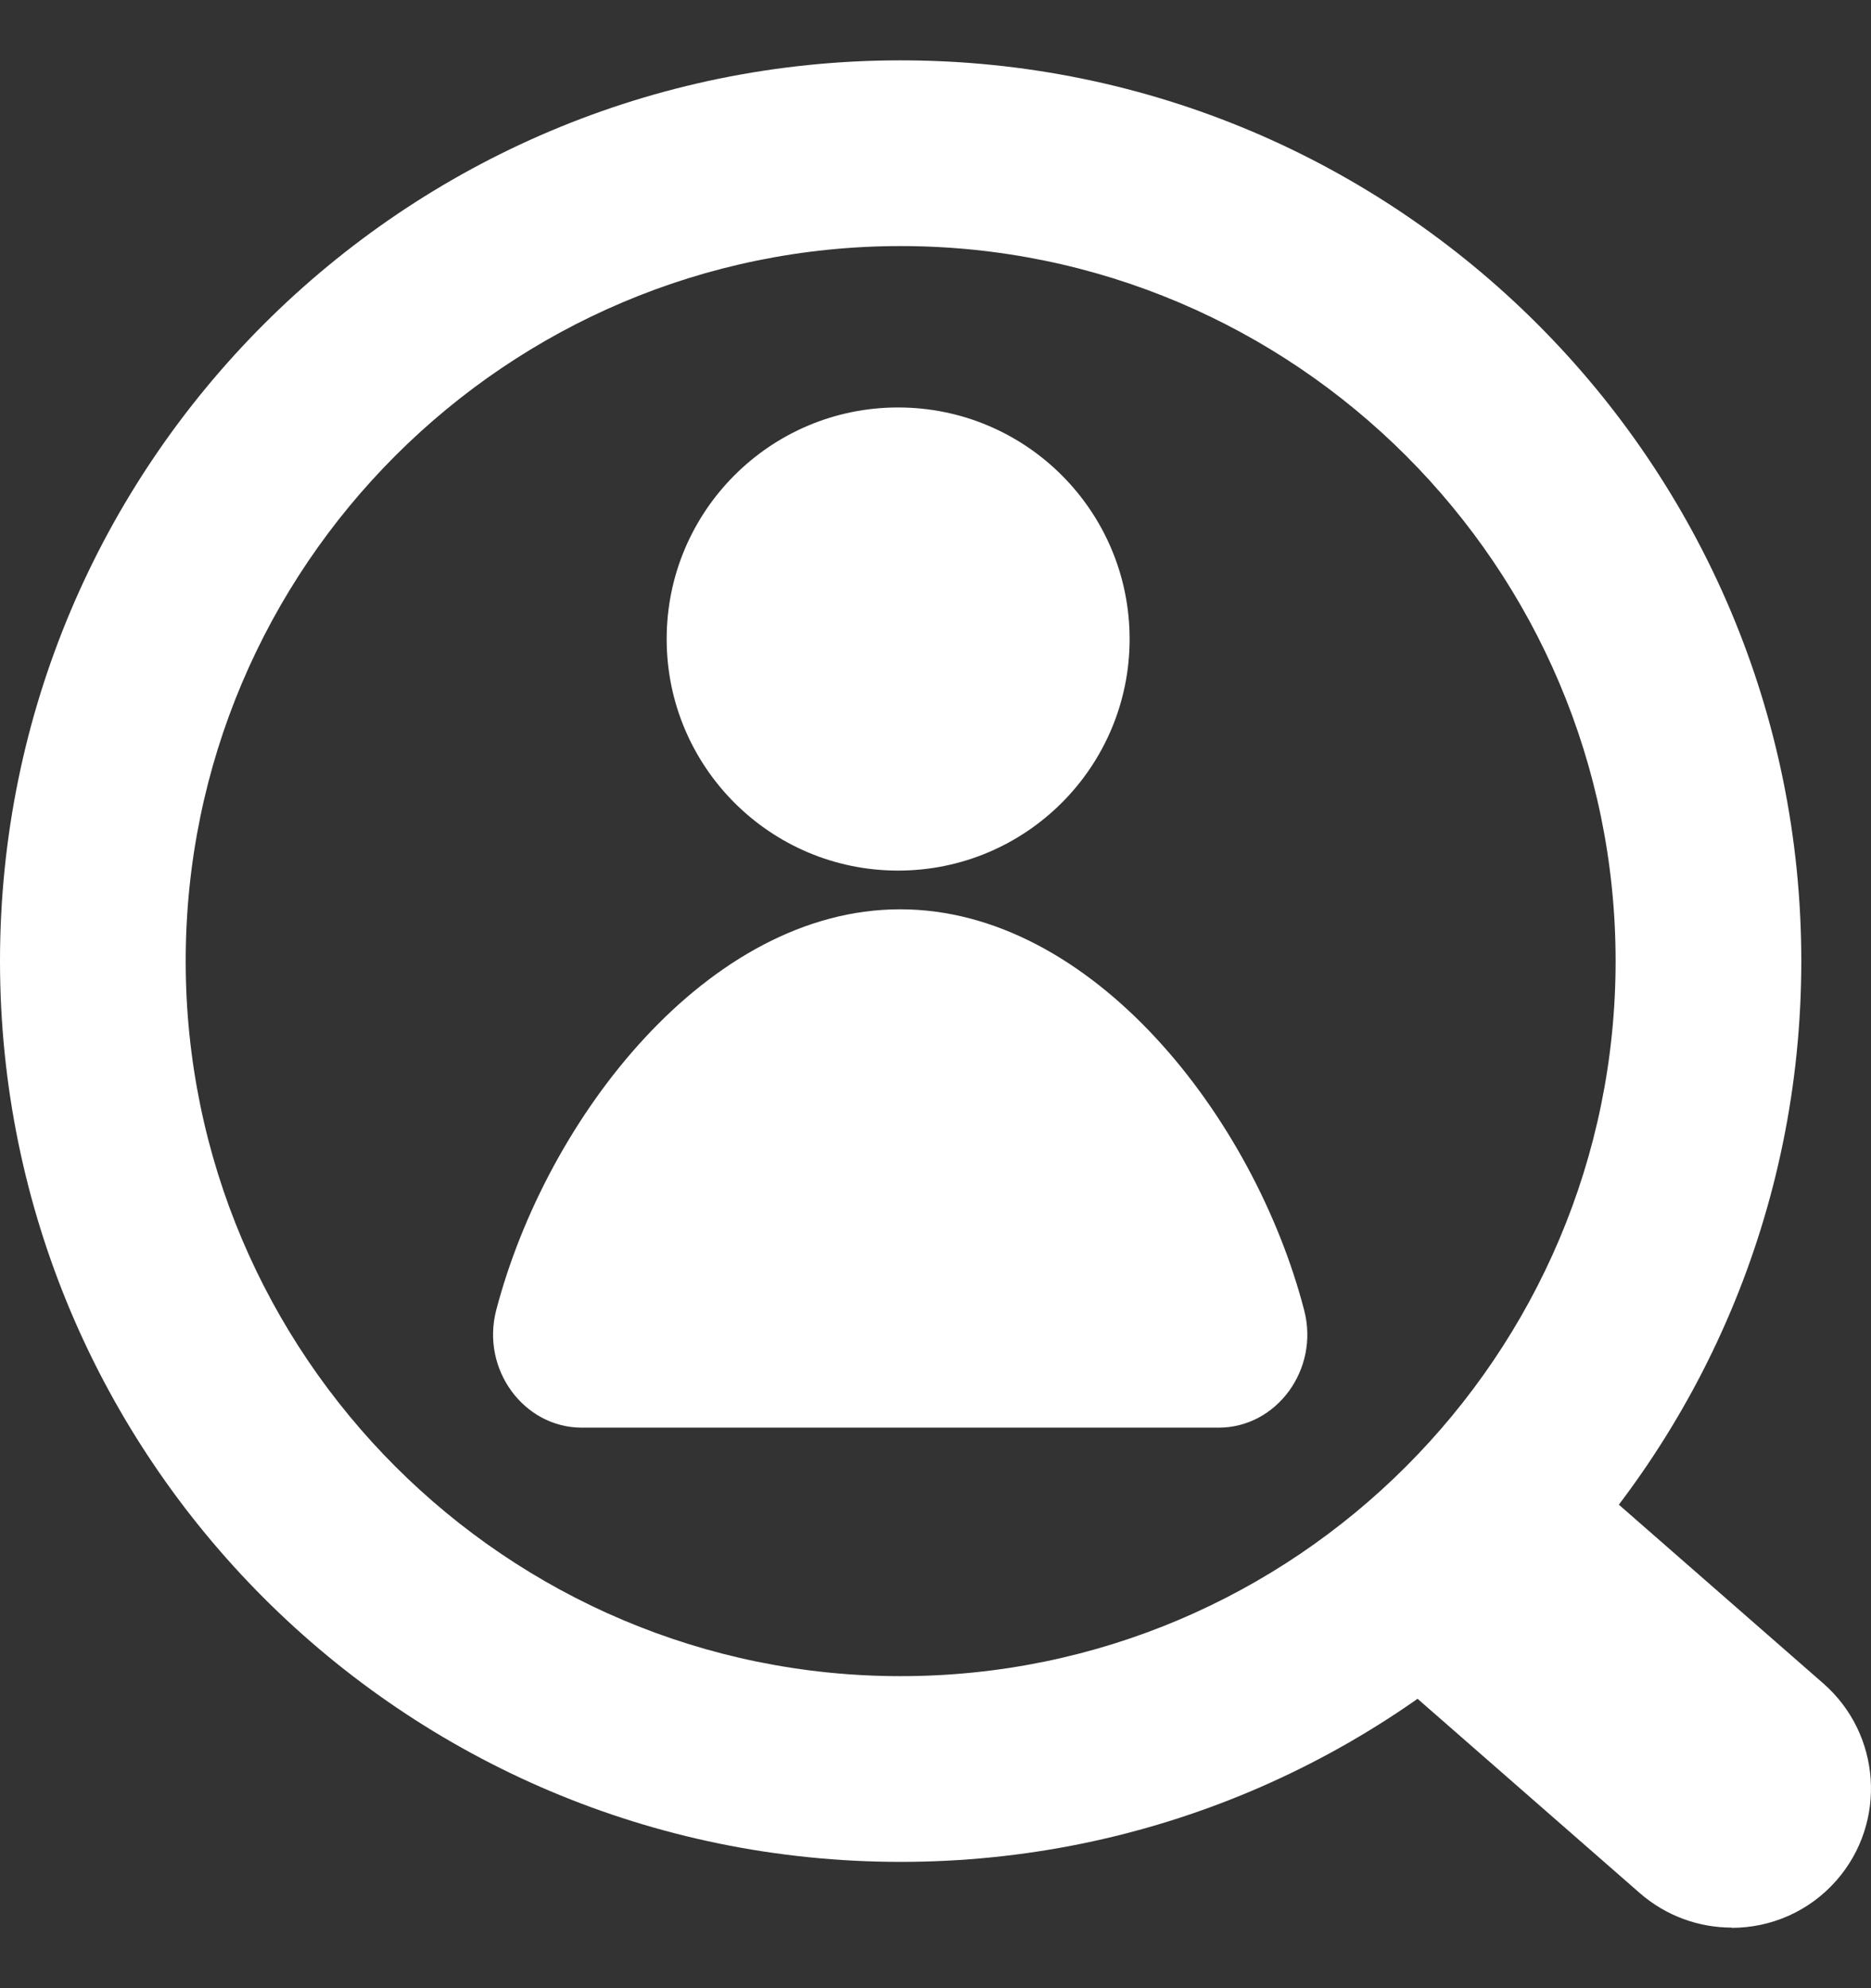 <svg width="16" height="17" viewBox="0 0 16 17" fill="none" xmlns="http://www.w3.org/2000/svg">
<rect x="0" y="0" width="16" height="17" fill="#333333" stroke="none"/>
<path d="M7.702 2.104C11.074 2.104 13.816 4.846 13.816 8.218C13.816 11.59 11.074 14.332 7.702 14.332C4.331 14.332 1.588 11.59 1.588 8.218C1.588 4.846 4.331 2.104 7.702 2.104ZM7.702 0.516C3.449 0.516 0 3.965 0 8.218C0 12.471 3.449 15.92 7.702 15.92C11.955 15.92 15.404 12.471 15.404 8.218C15.404 3.965 11.957 0.516 7.702 0.516Z" fill="white"/>
<path d="M14.809 16.482C14.531 16.482 14.251 16.385 14.024 16.188L12.076 14.485C11.582 14.052 11.53 13.299 11.963 12.803C12.396 12.306 13.149 12.257 13.645 12.692L15.593 14.395C16.087 14.828 16.139 15.581 15.706 16.077C15.47 16.347 15.14 16.484 14.809 16.484V16.482Z" fill="white"/>
<path d="M7.68 7.444C8.774 7.444 9.66 6.557 9.66 5.464C9.66 4.371 8.774 3.484 7.68 3.484C6.587 3.484 5.701 4.371 5.701 5.464C5.701 6.557 6.587 7.444 7.68 7.444Z" fill="white"/>
<path d="M4.974 12.207C4.482 12.207 4.112 11.711 4.243 11.204C4.674 9.554 6.058 7.775 7.698 7.775C9.338 7.775 10.724 9.552 11.153 11.204C11.284 11.709 10.917 12.207 10.422 12.207H4.972H4.974Z" fill="white"/>
</svg>
